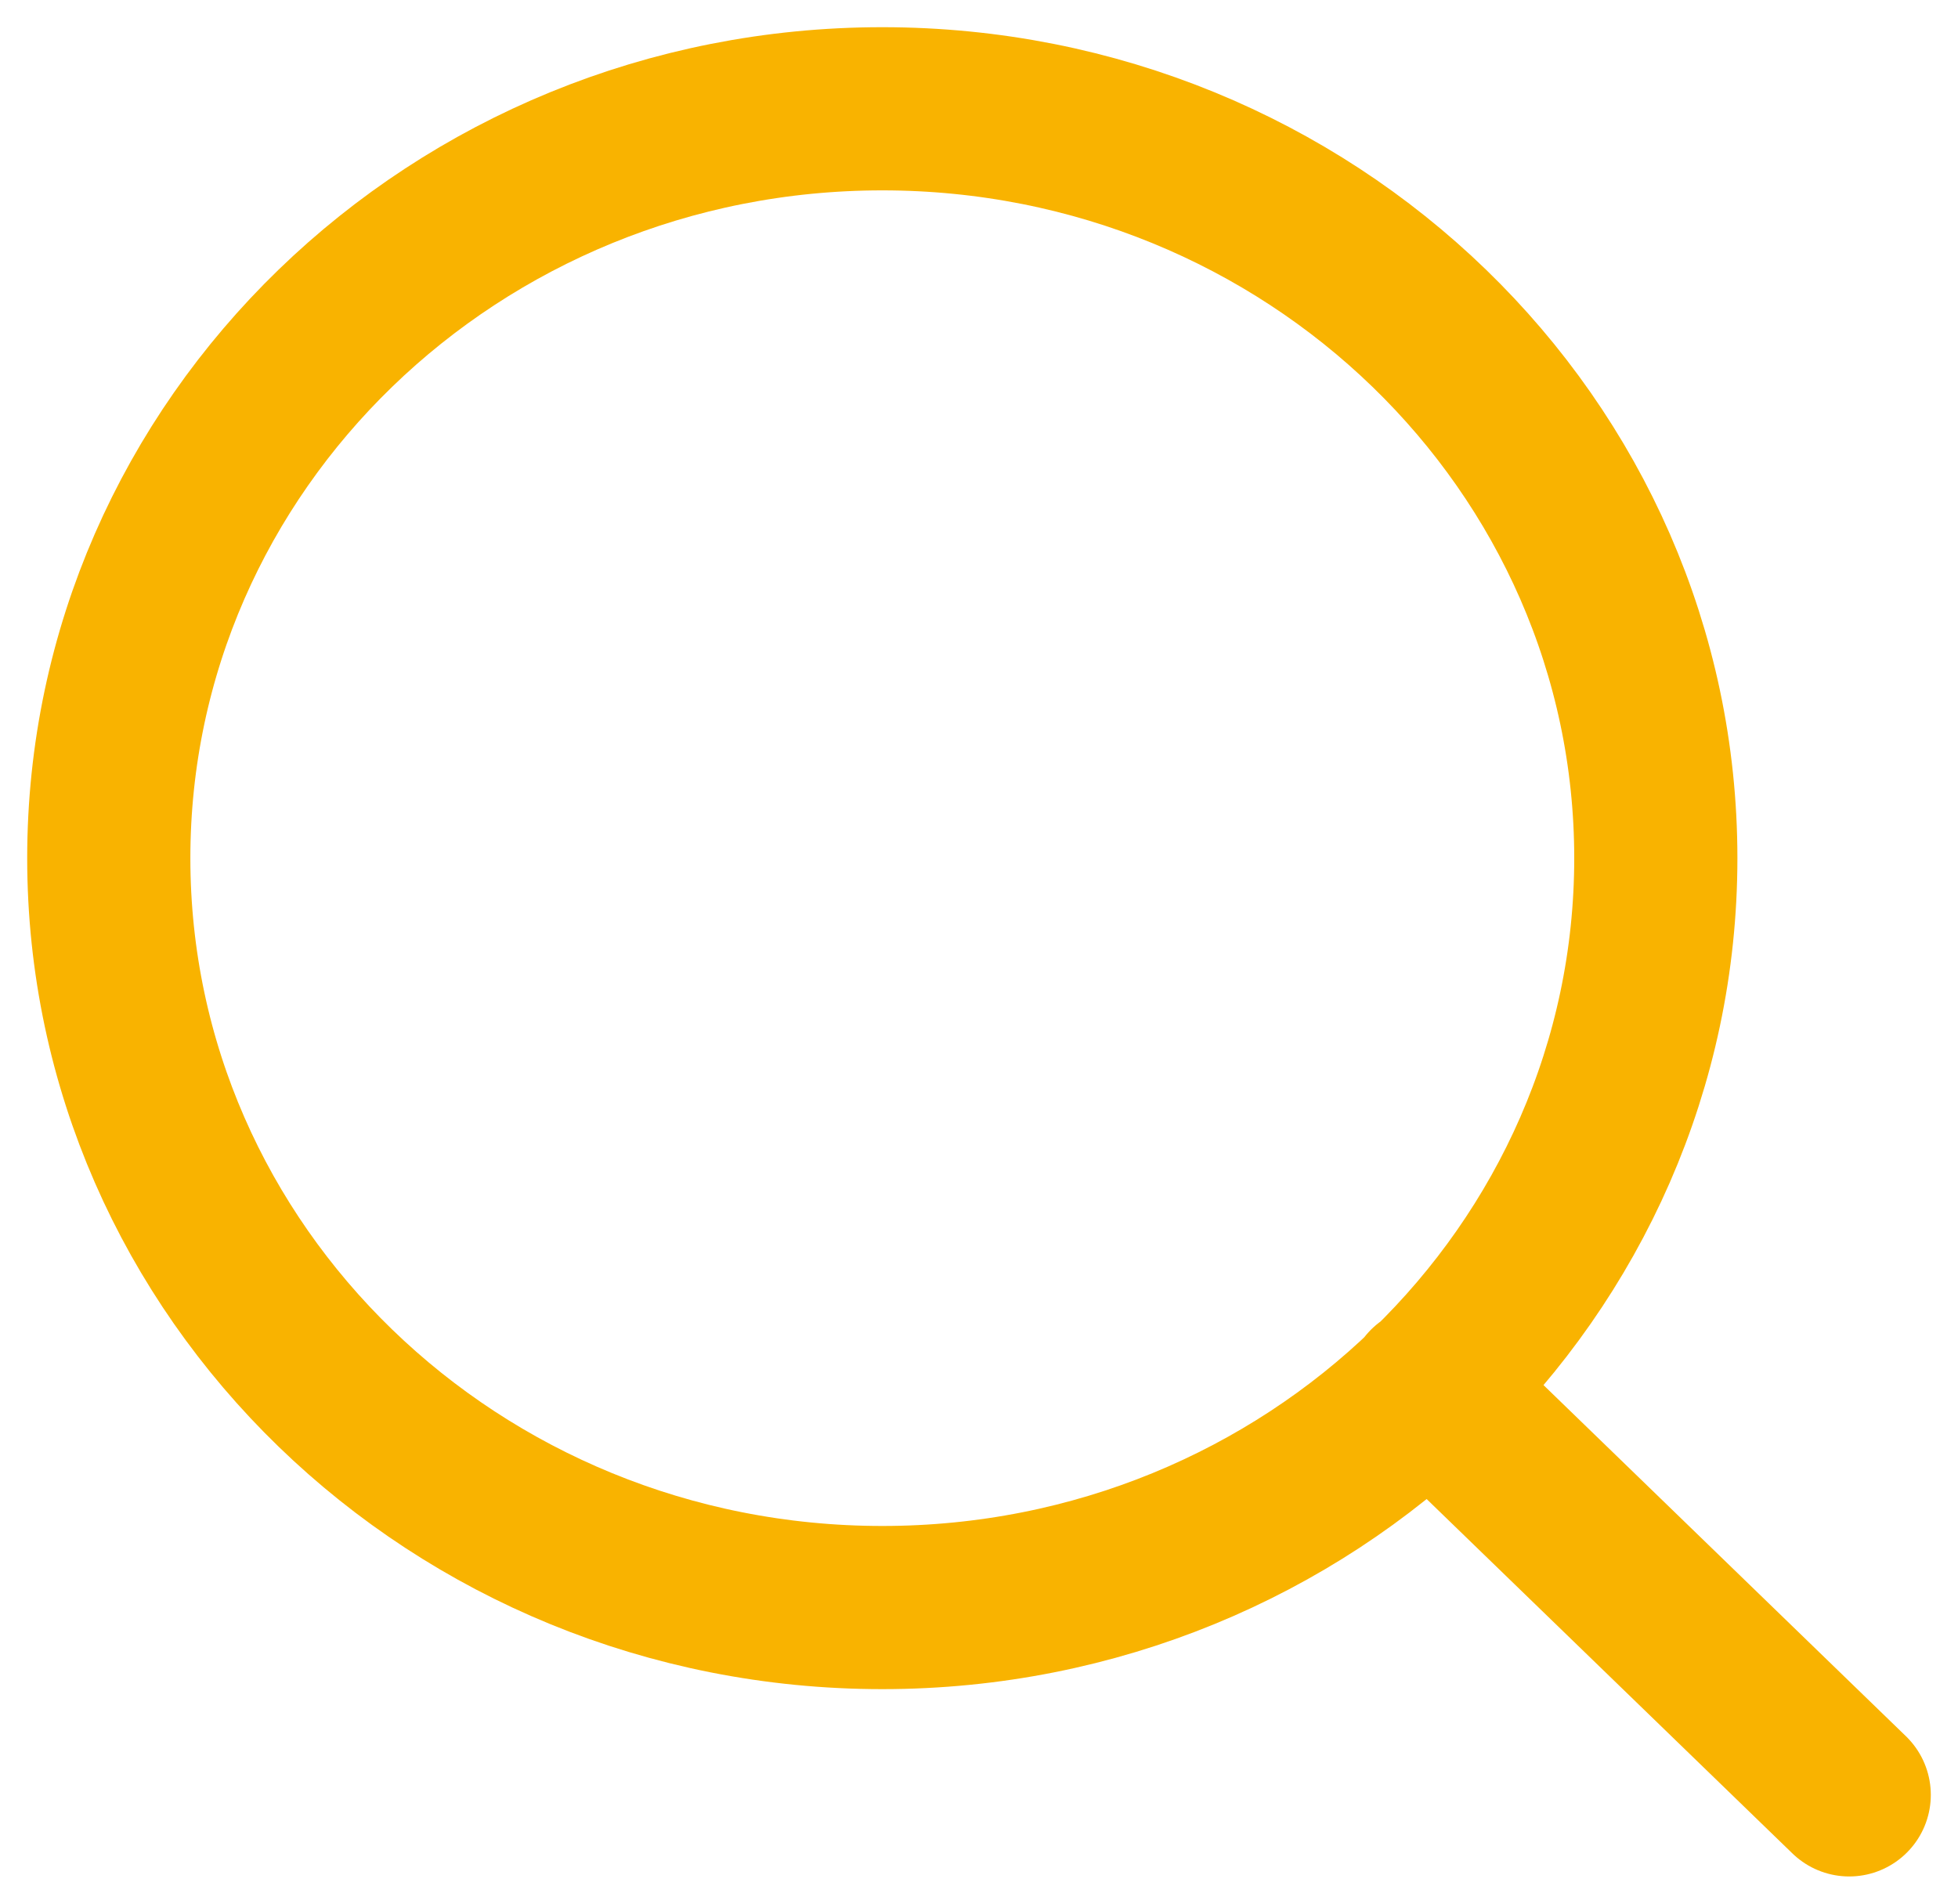 <svg viewBox="0 0 36 35" fill="none" xmlns="http://www.w3.org/2000/svg" class="search-icon__svg">
	<path d="M34 33L26.267 25.508M30.444 15.778C30.444 23.387 24.077 29.556 16.222 29.556C8.368 29.556 2 23.387 2 15.778C2 8.169 8.368 2 16.222 2C24.077 2 30.444 8.169 30.444 15.778Z" stroke-width="3" stroke-linecap="round" stroke-linejoin="round" stroke="#f9b300"></path>
</svg>